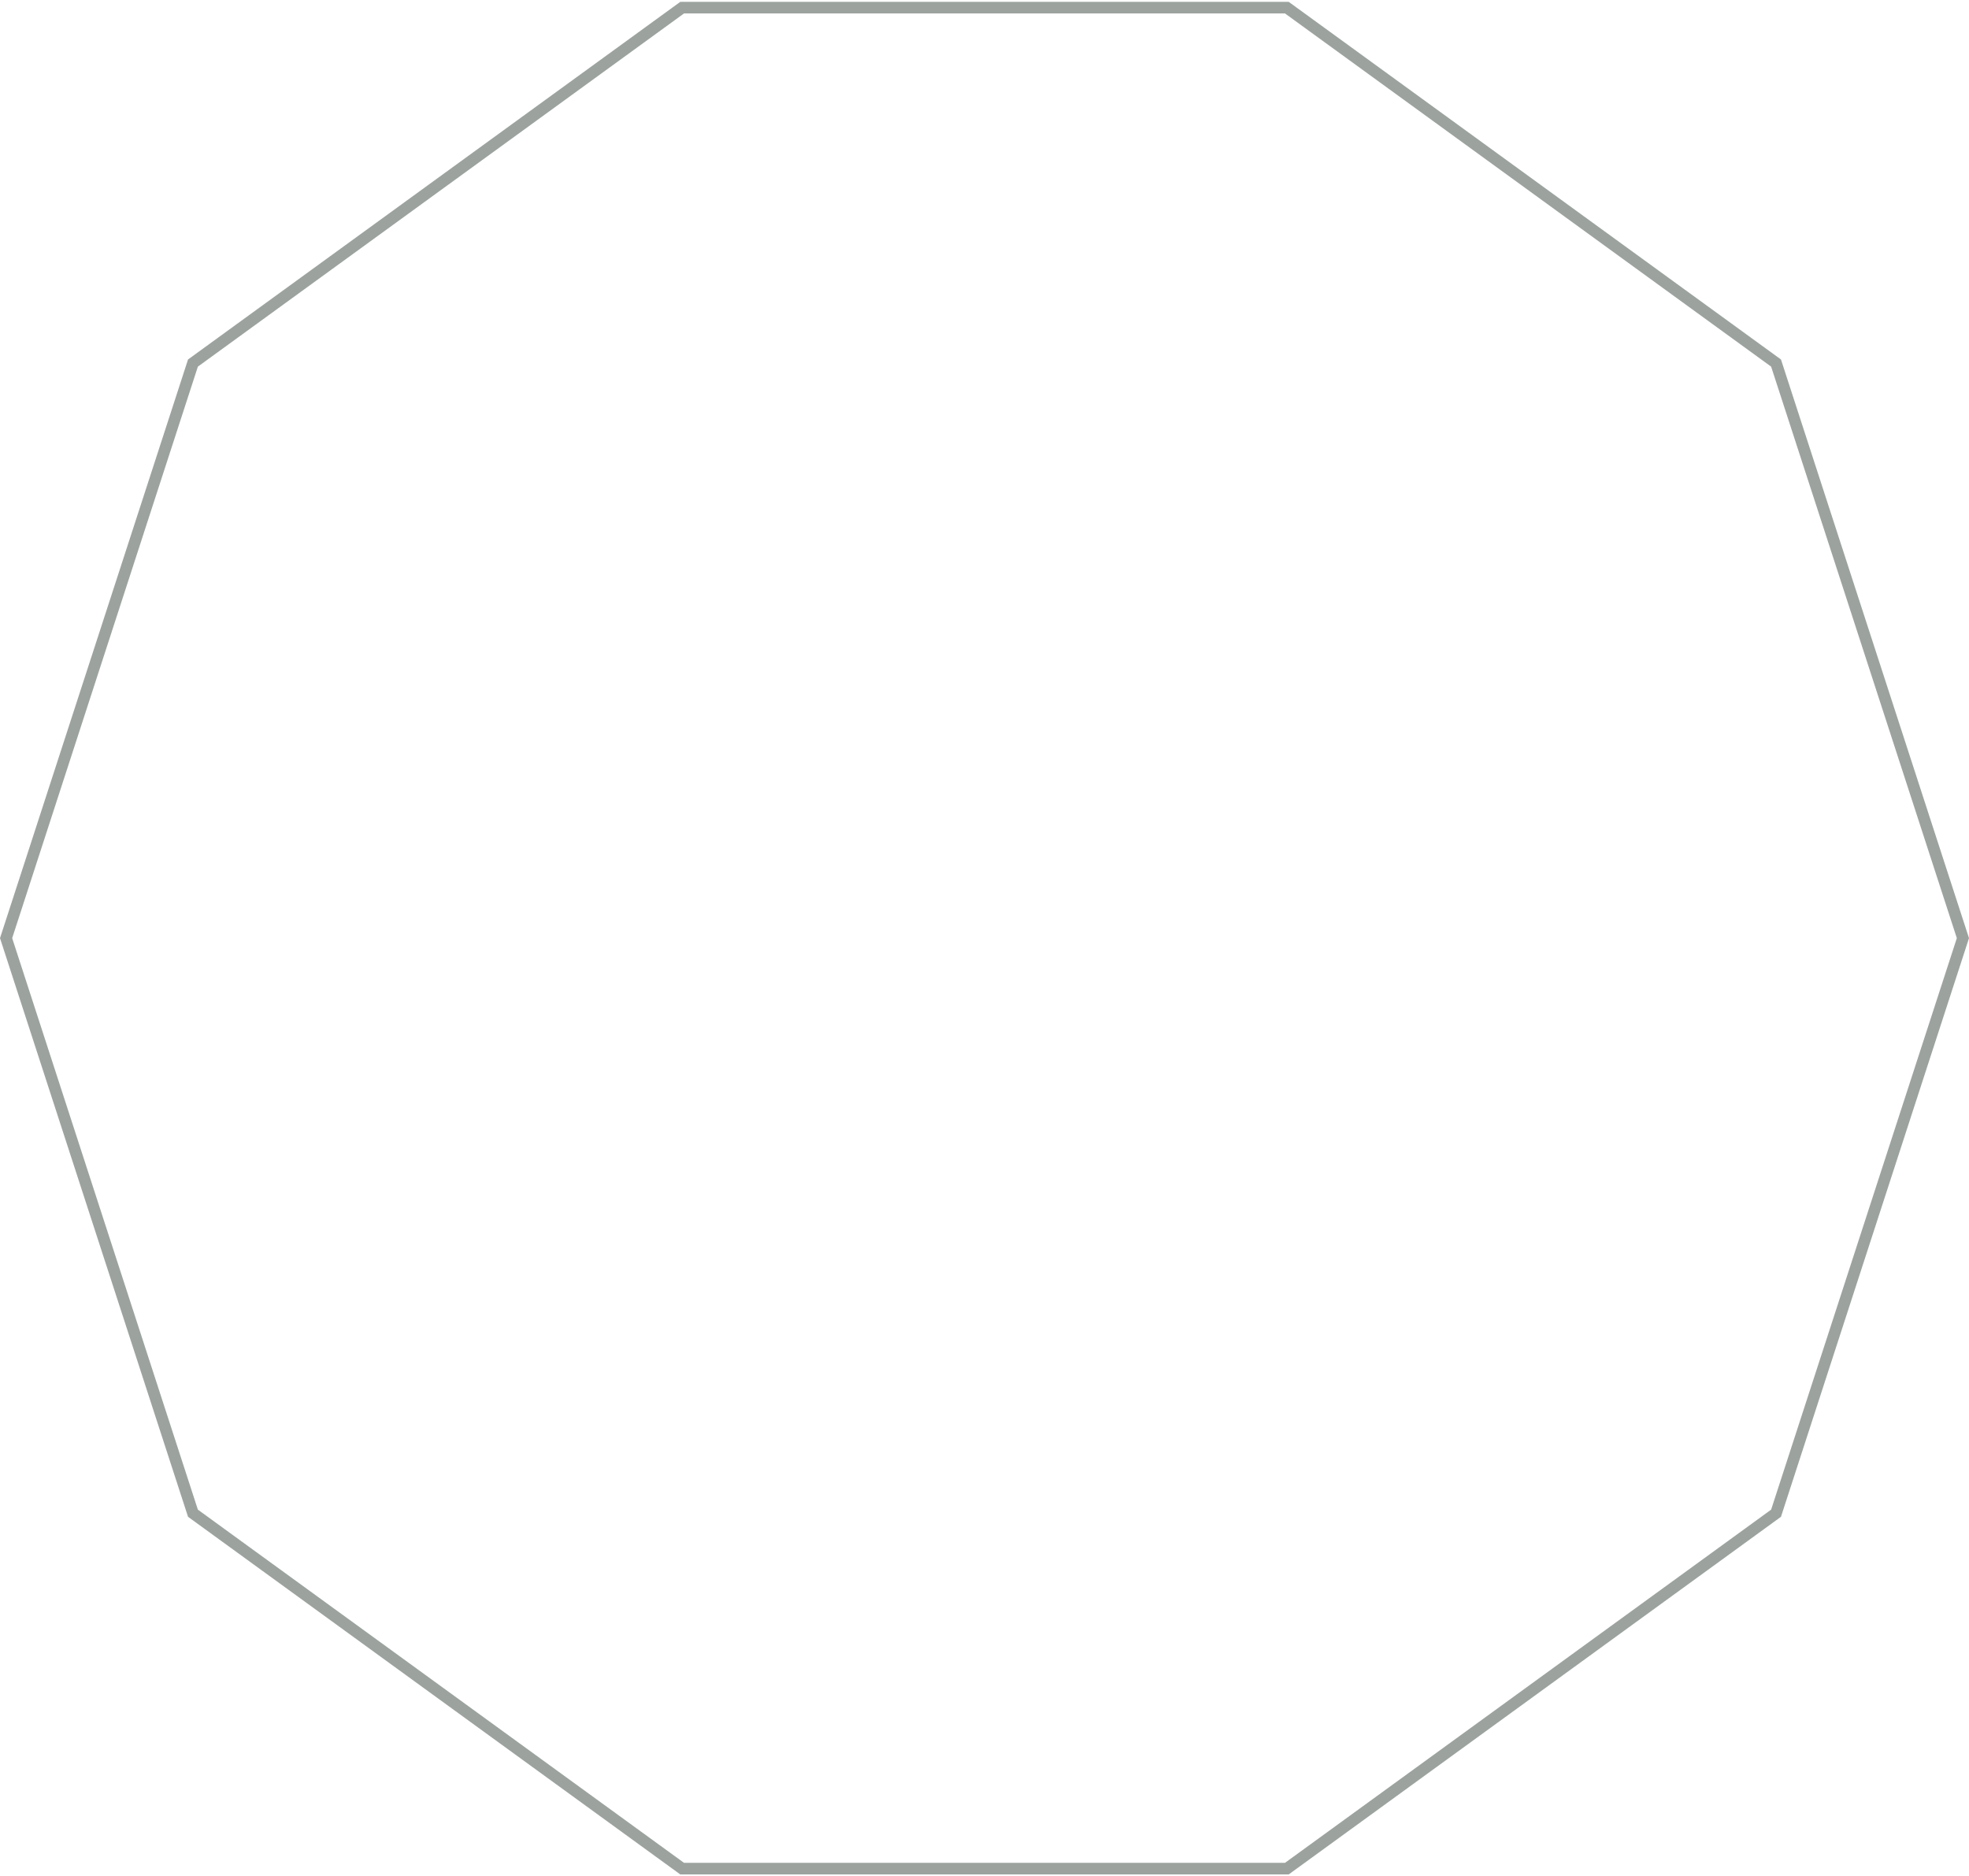 <svg width="170" height="162" viewBox="0 0 170 162" fill="none" xmlns="http://www.w3.org/2000/svg">
<path opacity="0.48" d="M16.659 130.653L0.526 81L16.659 31.347L58.896 0.66L111.104 0.66L153.341 31.347L169.474 81L153.341 130.653L111.104 161.34L58.896 161.34L16.659 130.653Z" stroke="#313F38"/>
</svg>
